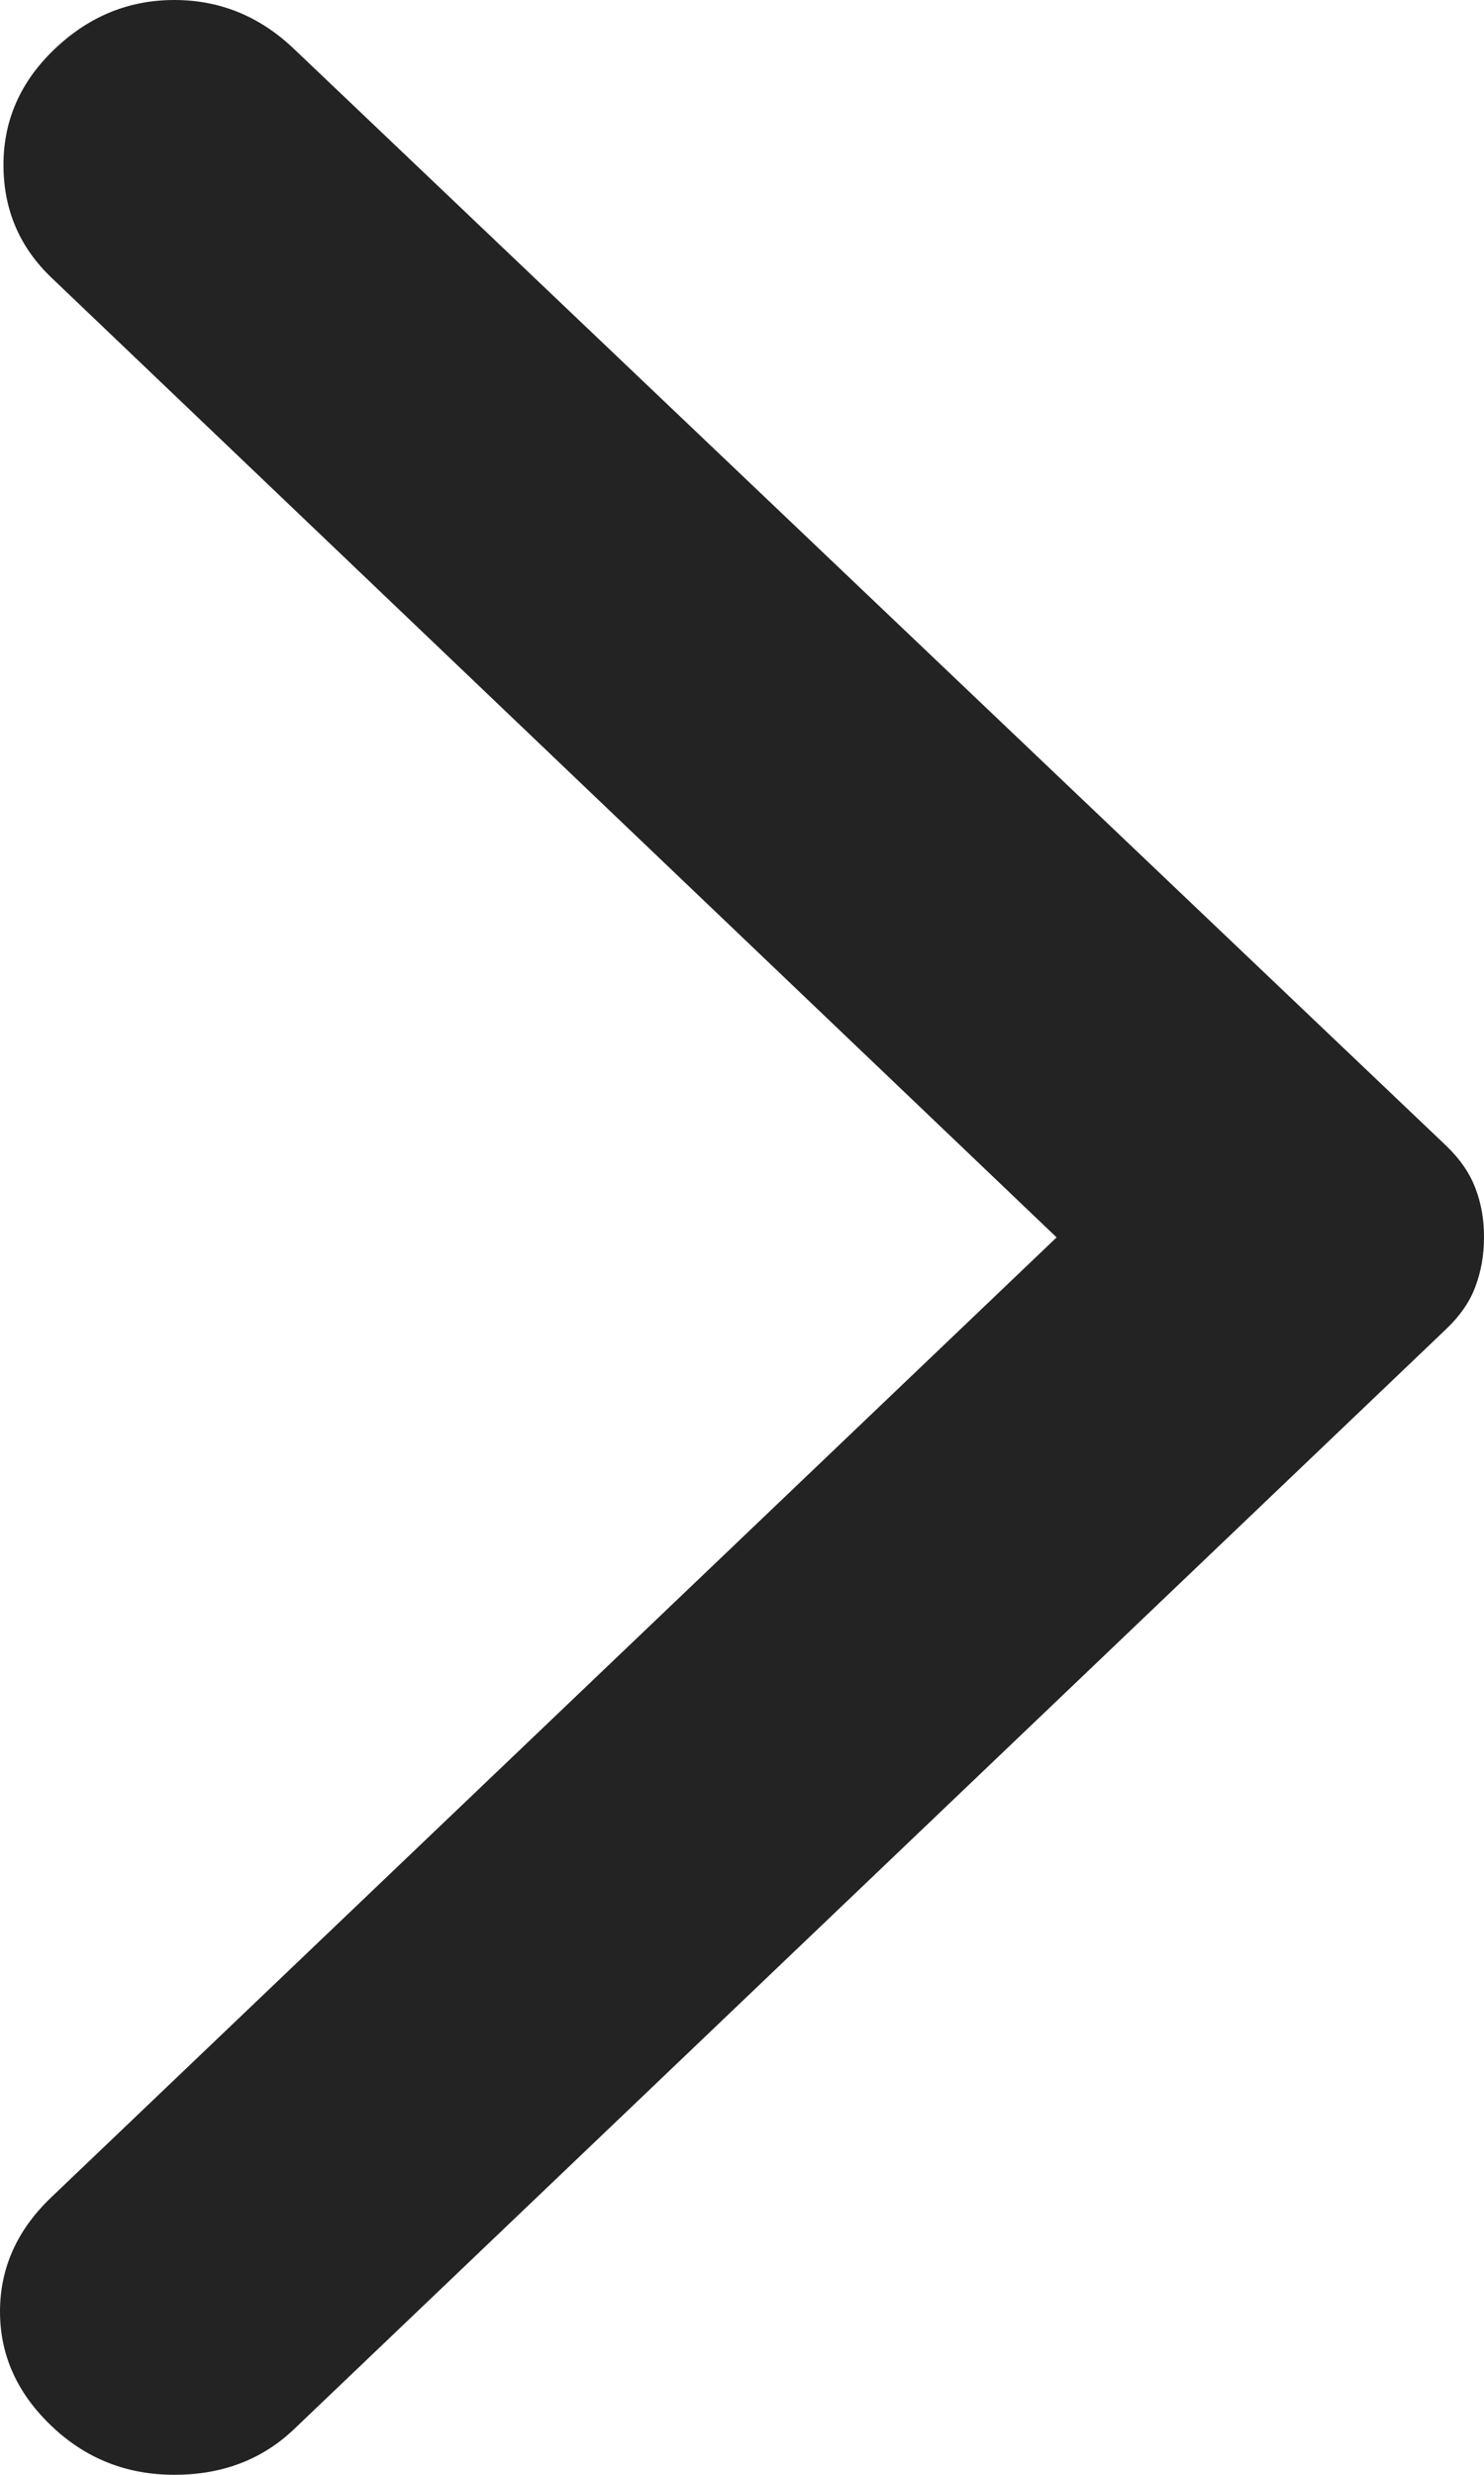 <svg width="12" height="20" viewBox="0 0 12 20" fill="none" xmlns="http://www.w3.org/2000/svg">
<path d="M2.378 0.396L11.696 9.261C11.806 9.367 11.885 9.481 11.931 9.604C11.978 9.727 12.001 9.859 12 10C12 10.141 11.977 10.273 11.931 10.396C11.886 10.519 11.807 10.633 11.696 10.739L2.378 19.631C2.12 19.877 1.797 20 1.41 20C1.023 20 0.691 19.868 0.415 19.604C0.138 19.34 -9.53674e-07 19.032 -9.53674e-07 18.681C-9.53674e-07 18.329 0.138 18.021 0.415 17.757L8.544 10L0.415 2.243C0.157 1.996 0.028 1.693 0.028 1.332C0.028 0.971 0.166 0.659 0.442 0.396C0.719 0.132 1.041 0 1.41 0C1.779 0 2.101 0.132 2.378 0.396Z" fill="#232323"/>
</svg>
